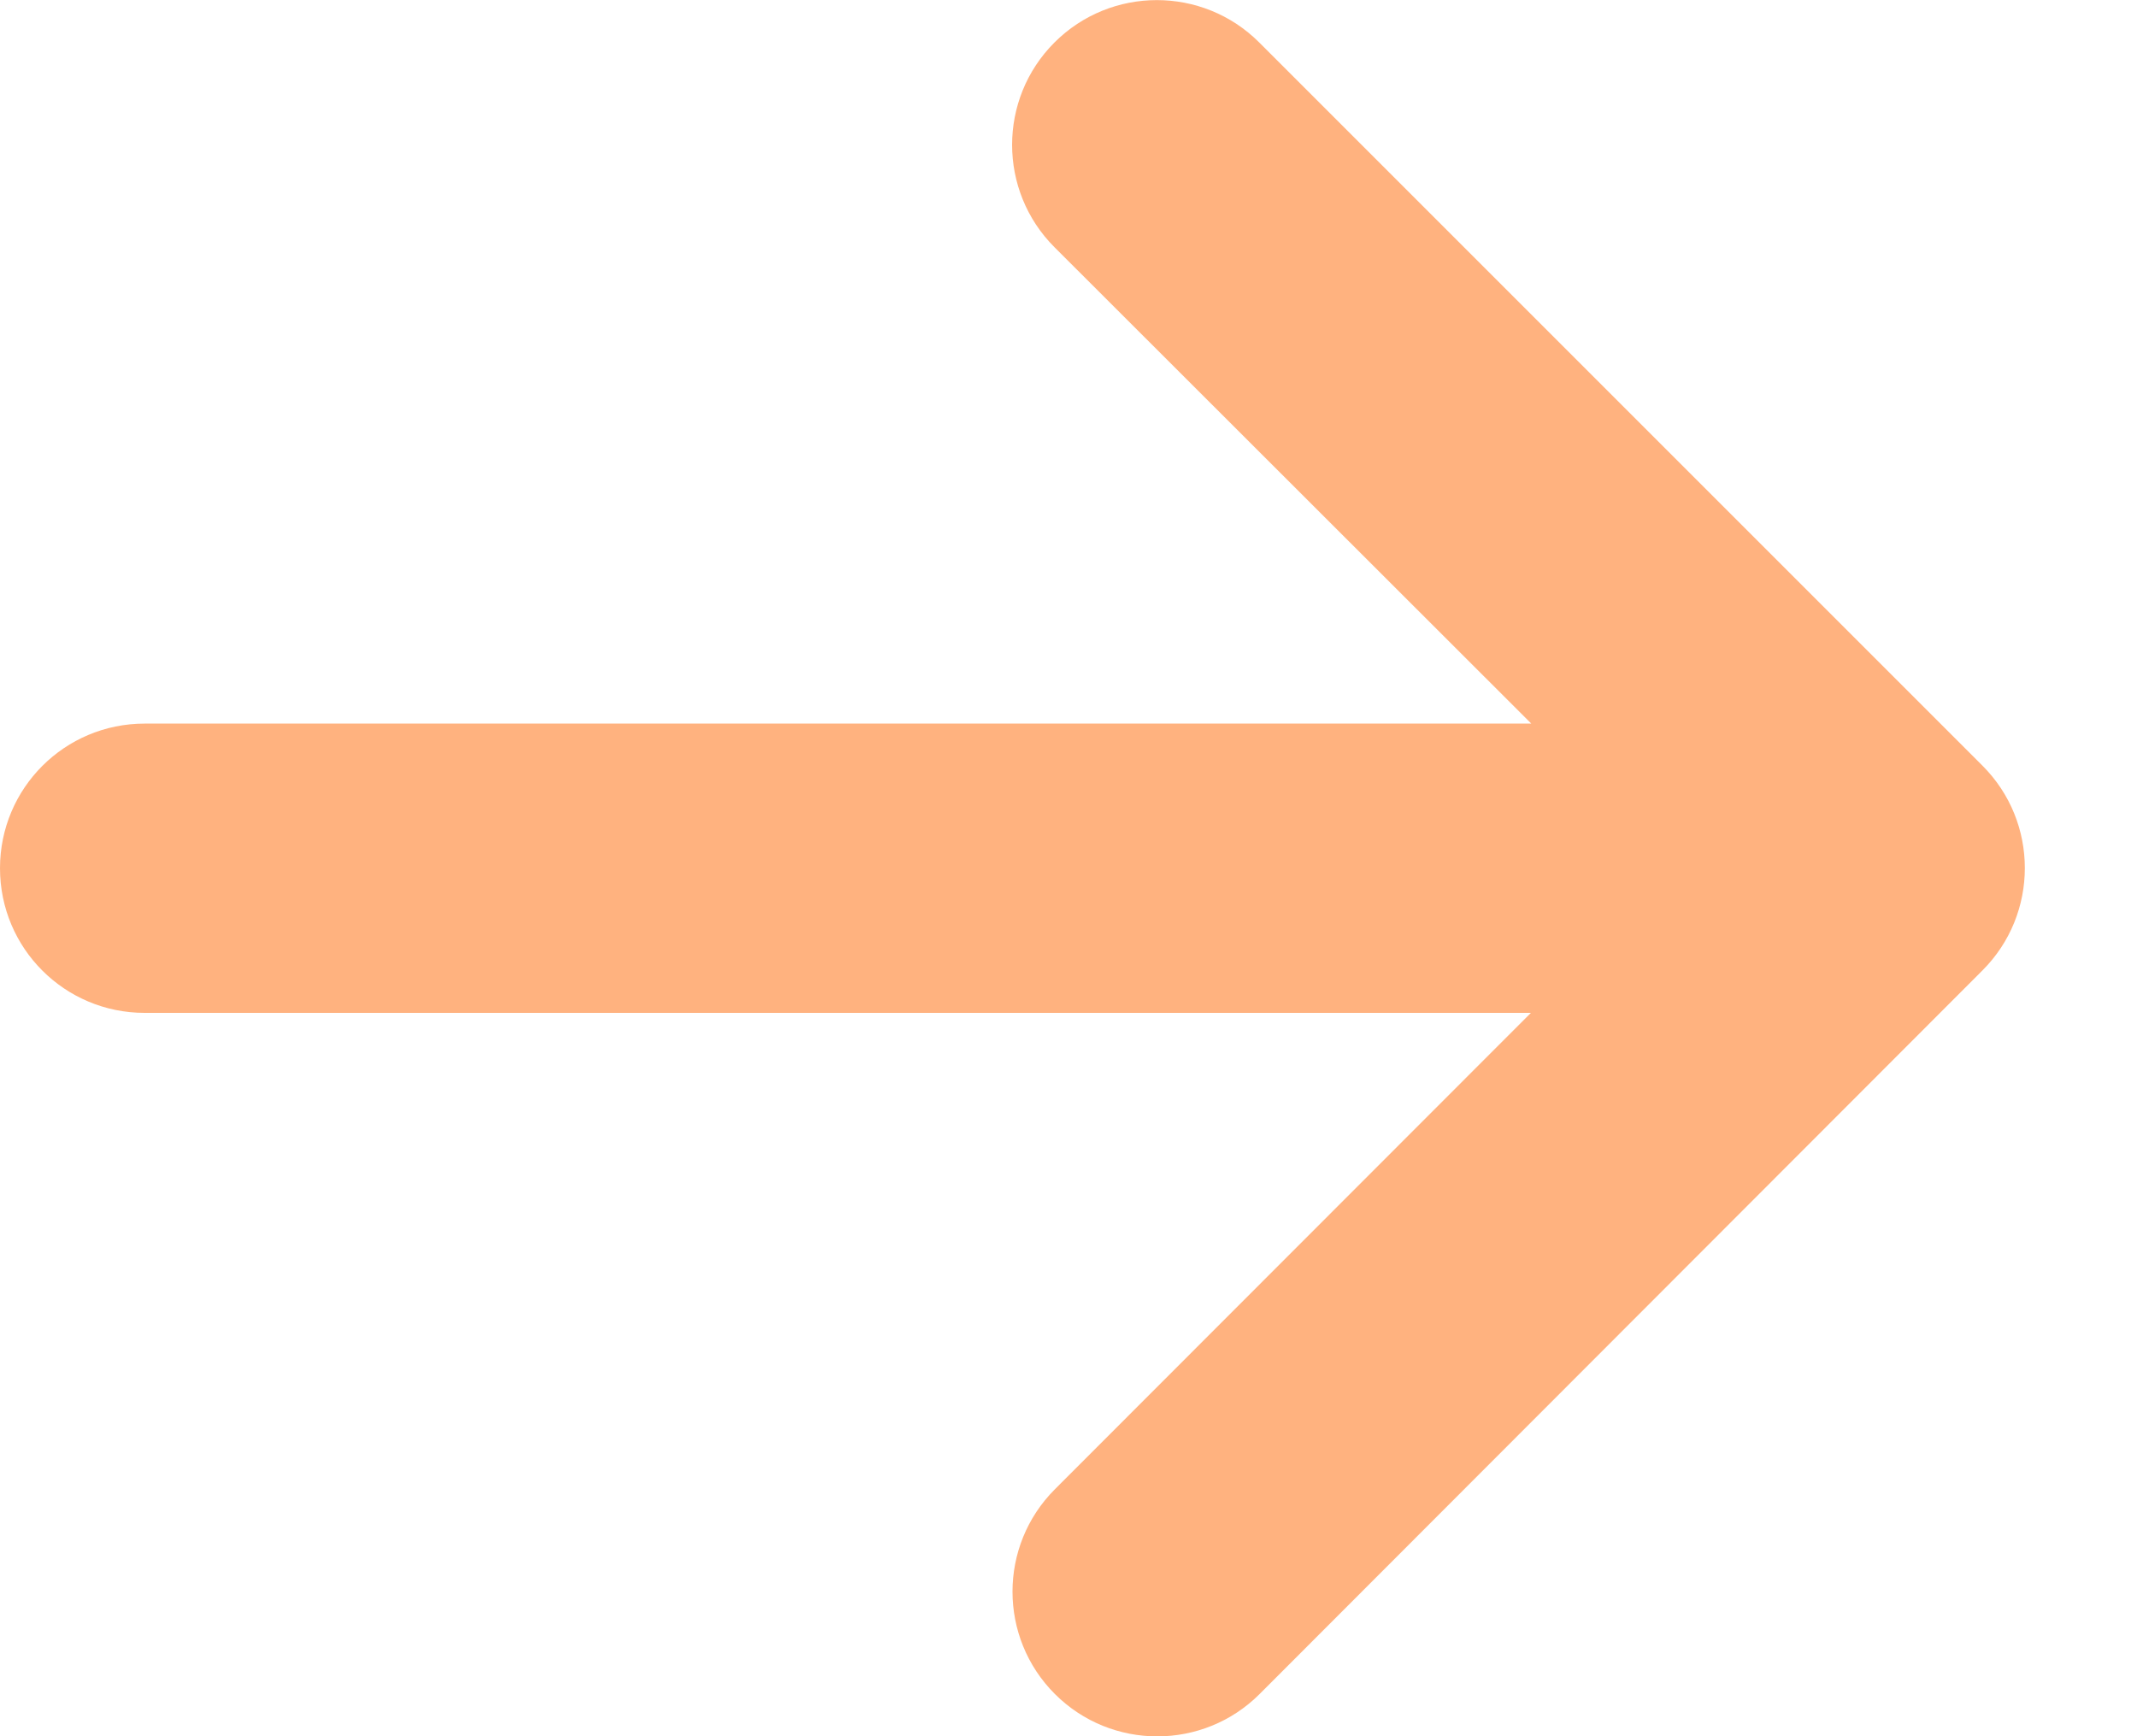 <svg width="16" height="13" viewBox="0 0 16 13" fill="none" xmlns="http://www.w3.org/2000/svg">
<path d="M14.843 7.266C15.266 6.843 15.266 6.156 14.843 5.733L9.428 0.318C9.005 -0.105 8.318 -0.105 7.895 0.318C7.472 0.741 7.472 1.428 7.895 1.851L11.465 5.418H1.083C0.484 5.418 0 5.902 0 6.501C0 7.1 0.484 7.584 1.083 7.584H11.462L7.898 11.151C7.475 11.574 7.475 12.261 7.898 12.684C8.321 13.107 9.008 13.107 9.431 12.684L14.843 7.266Z" fill="#FFB27F"/>
</svg>
